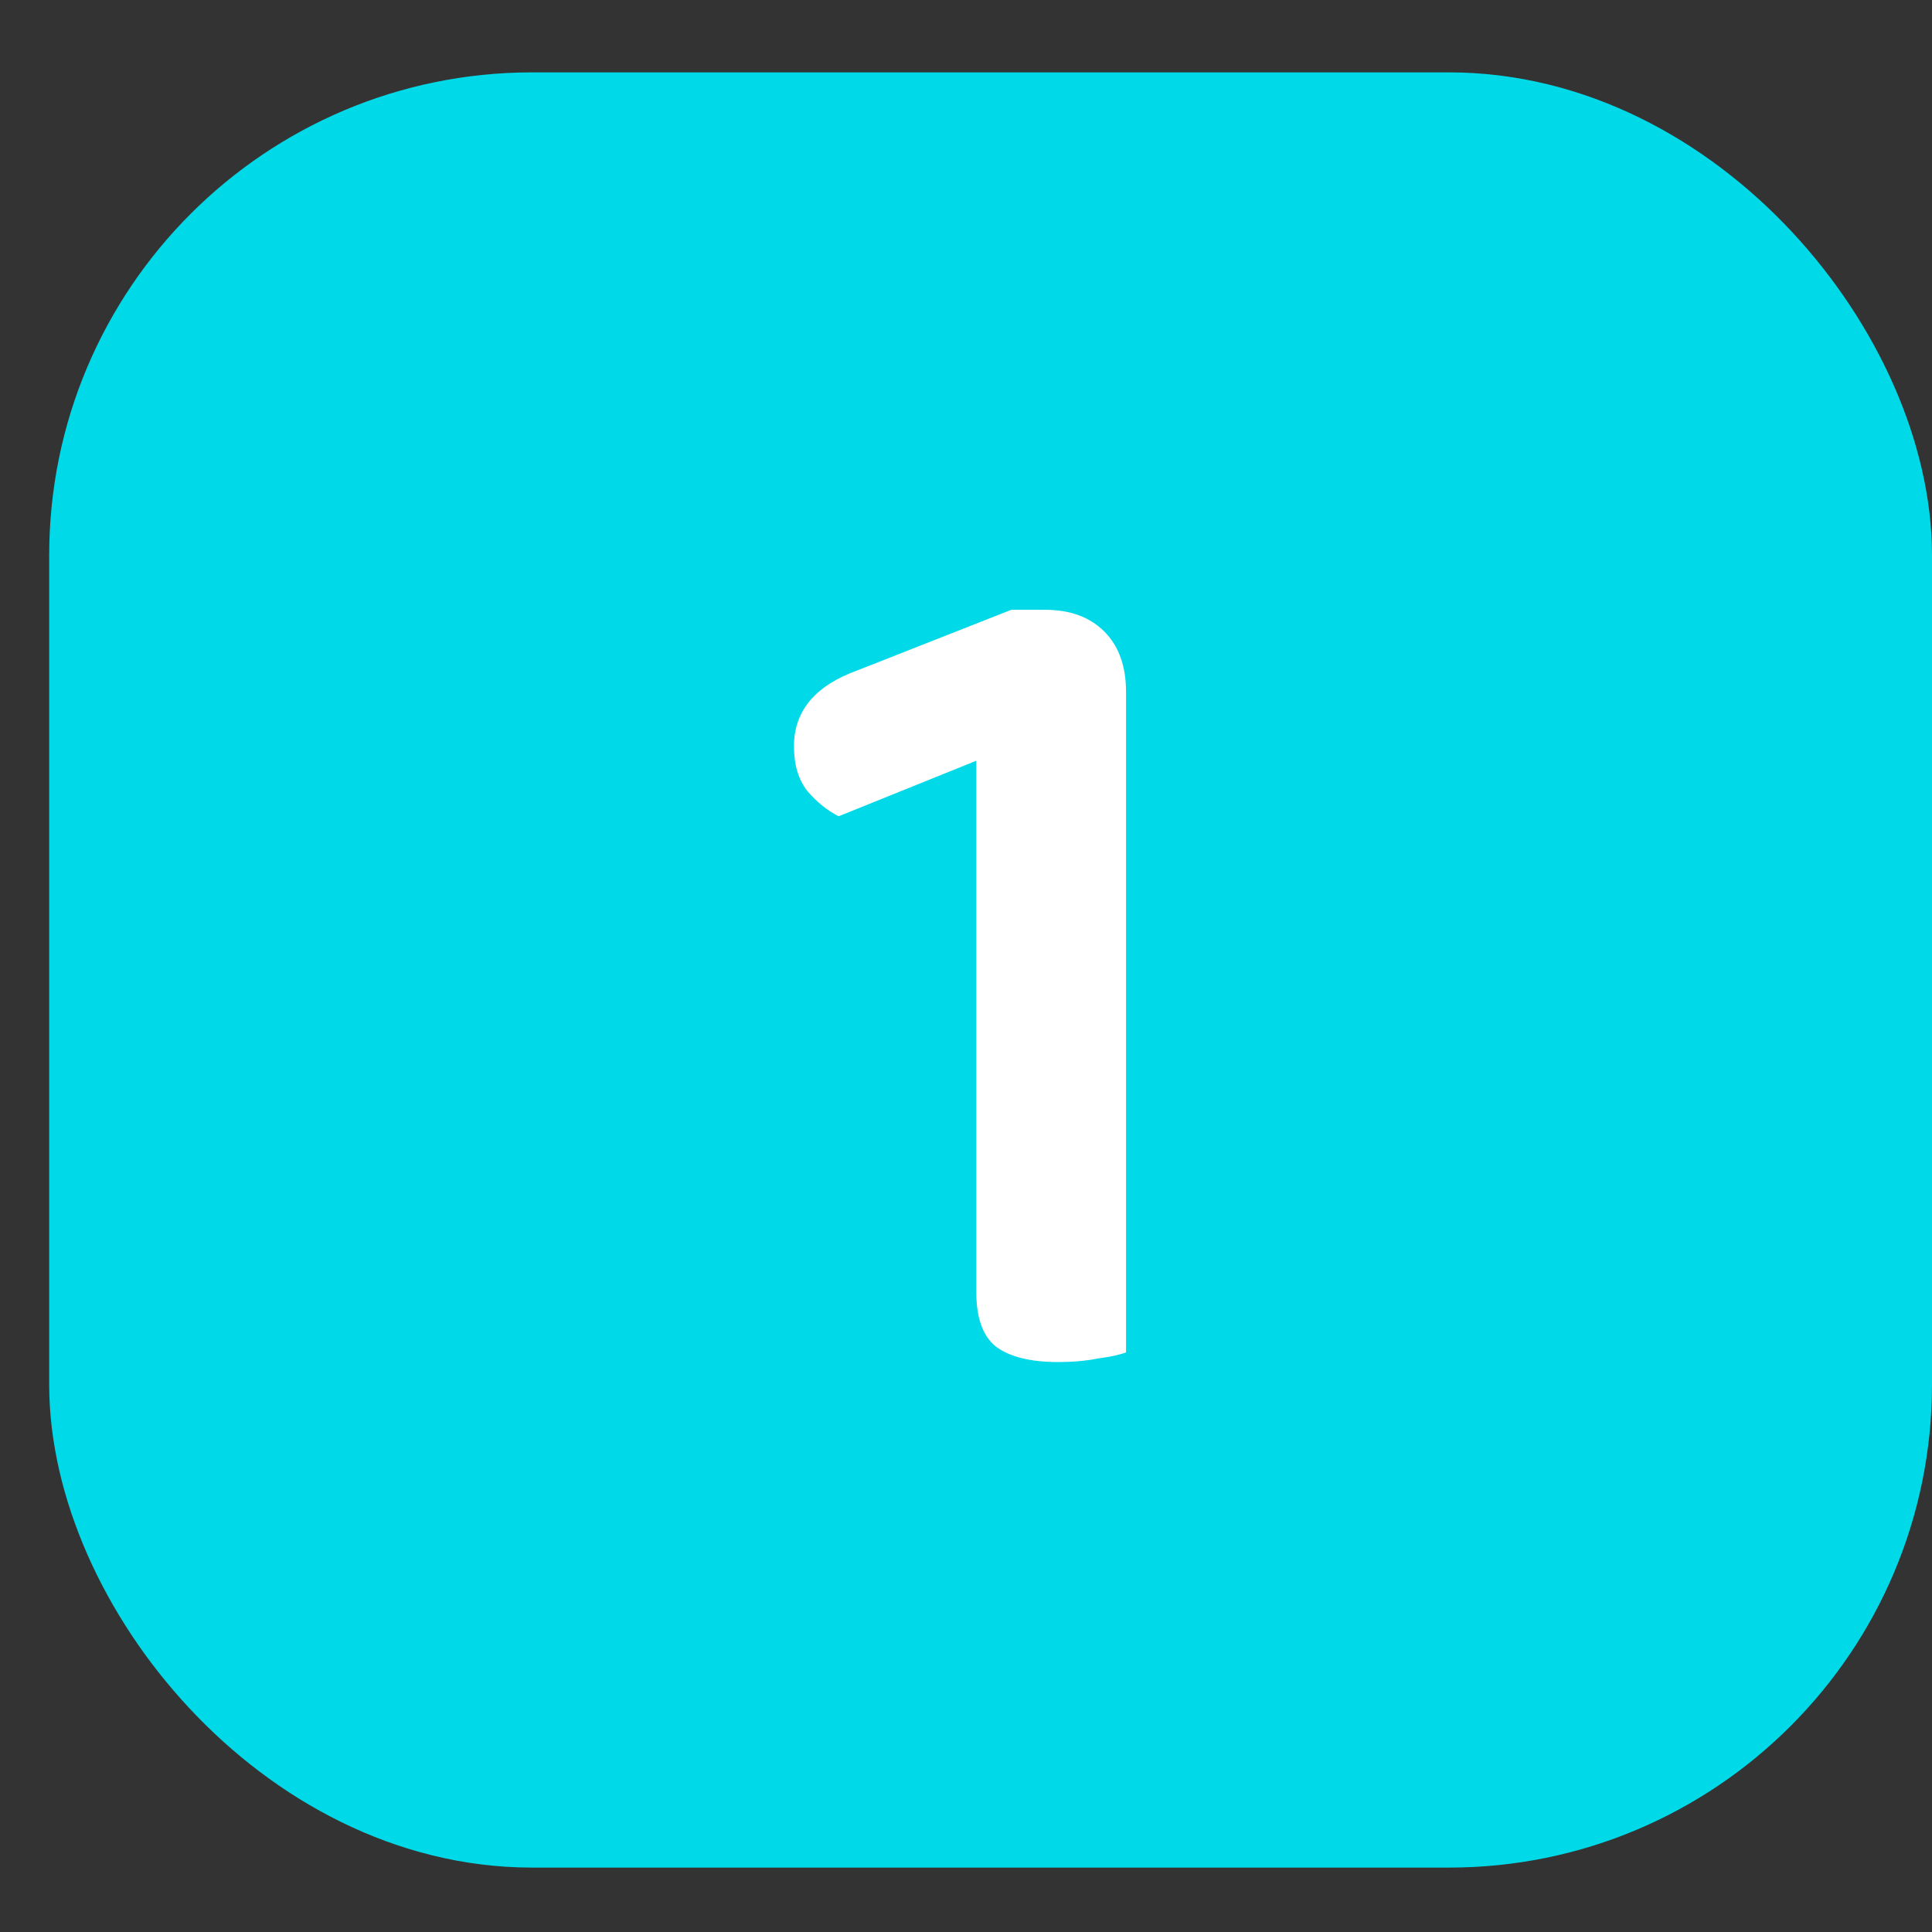 <svg width="24" height="24" viewBox="0 0 24 24" fill="none" xmlns="http://www.w3.org/2000/svg">
<rect x="0" y="0" width="24" height="24" fill="#333333" stroke="none"/>
<rect x="1.361" y="1.649" width="21.889" height="20.801" rx="5.25" fill="#00DAE8" stroke="#00DAE8" stroke-width="1.5"/>
<path d="M13.988 14.115H12.128V9.45L10.418 10.14C10.278 10.07 10.148 9.965 10.028 9.825C9.918 9.685 9.863 9.5 9.863 9.27C9.863 8.83 10.128 8.515 10.658 8.325L12.563 7.575H12.983C13.293 7.575 13.538 7.665 13.718 7.845C13.898 8.025 13.988 8.275 13.988 8.595V14.115ZM12.128 12.84H13.988V16.8C13.908 16.83 13.793 16.855 13.643 16.875C13.493 16.905 13.328 16.92 13.148 16.92C12.798 16.92 12.538 16.855 12.368 16.725C12.208 16.595 12.128 16.37 12.128 16.05V12.84Z" fill="white"/>
</svg>
